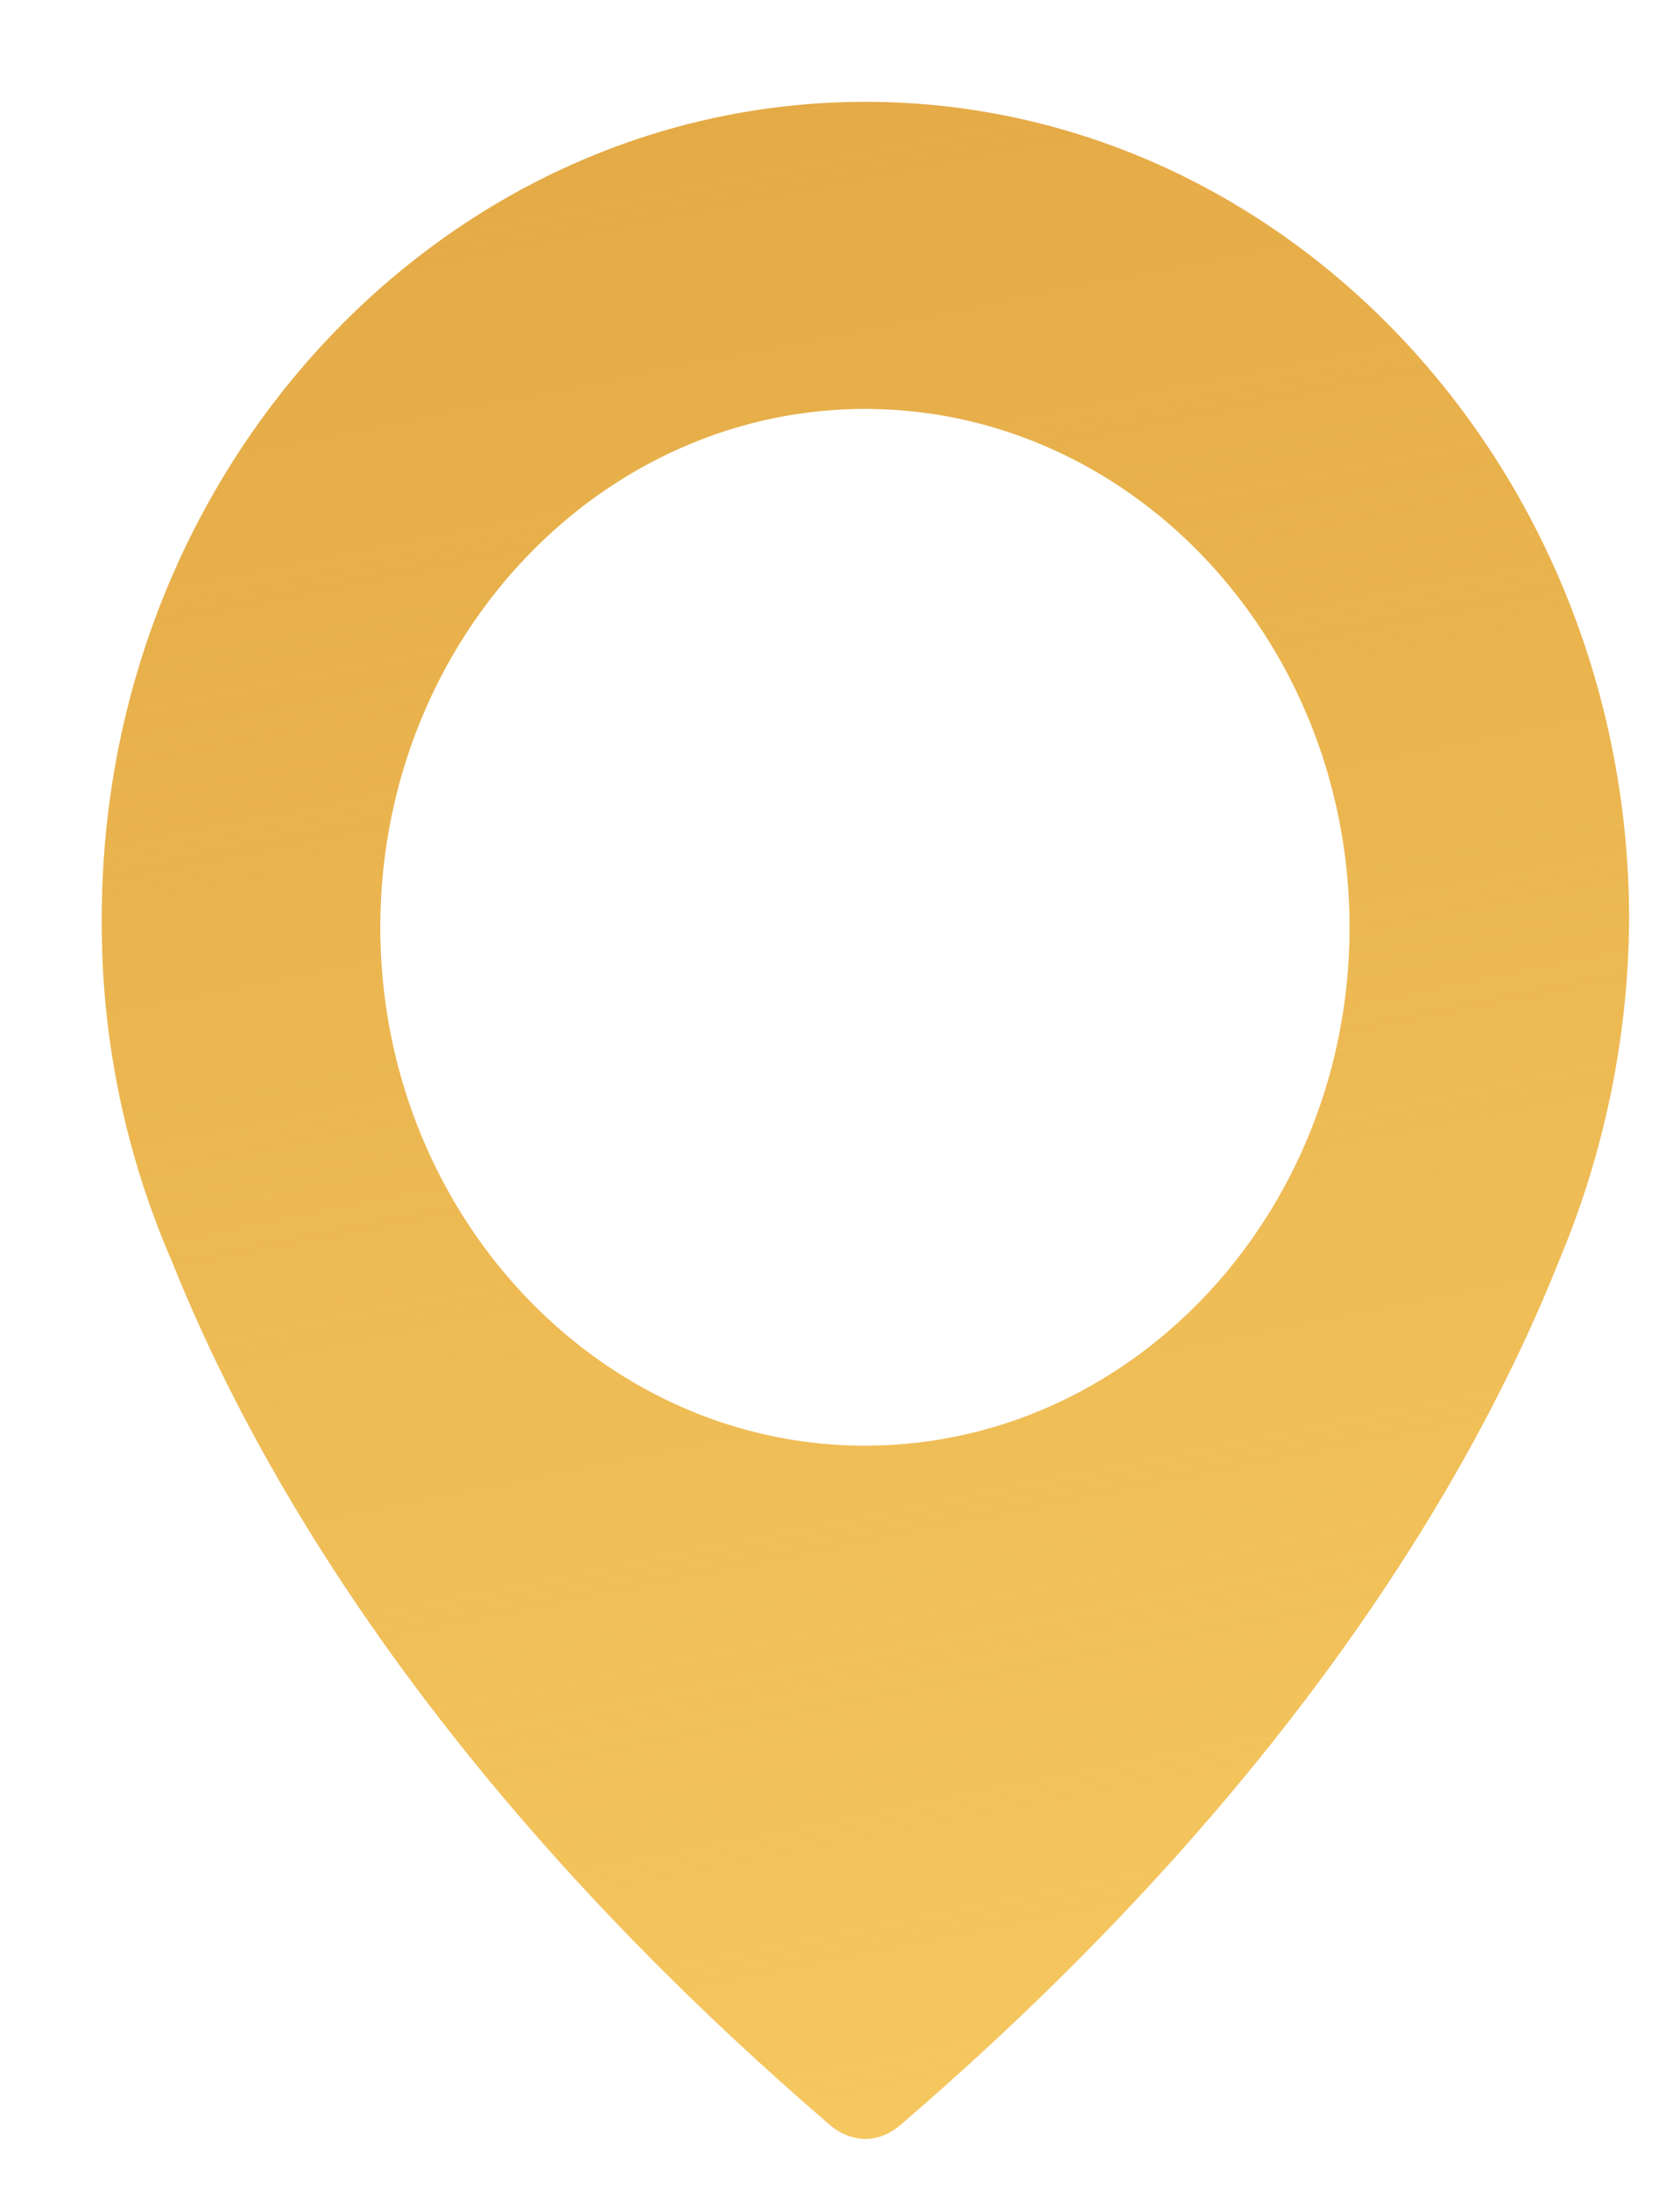 <svg xmlns="http://www.w3.org/2000/svg" xmlns:xlink="http://www.w3.org/1999/xlink" width="33" height="43" viewBox="0 0 33 43"><defs><path id="dbf4a" d="M619 6181.03a17.6 17.6 0 0 1-1.37 6.71c-1.62 4.07-5.18 10.32-12.96 17-.2.17-.44.26-.67.26-.24 0-.47-.09-.67-.25-7.8-6.7-11.34-12.94-12.96-17a16.58 16.58 0 0 1-1.37-6.72c0-8.84 6.73-16.03 15-16.03 8.26 0 14.98 7.2 15 16.03zm-15-10c-5.25 0-9.53 4.57-9.53 10.18 0 5.6 4.28 10.18 9.52 10.18 5.25 0 9.52-4.57 9.52-10.18 0-5.61-4.27-10.18-9.52-10.18z"/><linearGradient id="dbf4b" x1="608" x2="600" y1="6205" y2="6165" gradientUnits="userSpaceOnUse"><stop offset="0" stop-color="#fcd369" stop-opacity=".73"/><stop offset="1" stop-color="#fcd369" stop-opacity="0"/></linearGradient></defs><g><g transform="translate(-587 -6163)"><use fill="#e4aa46" xlink:href="#dbf4a"/><use fill="url(#dbf4b)" xlink:href="#dbf4a"/></g></g></svg>